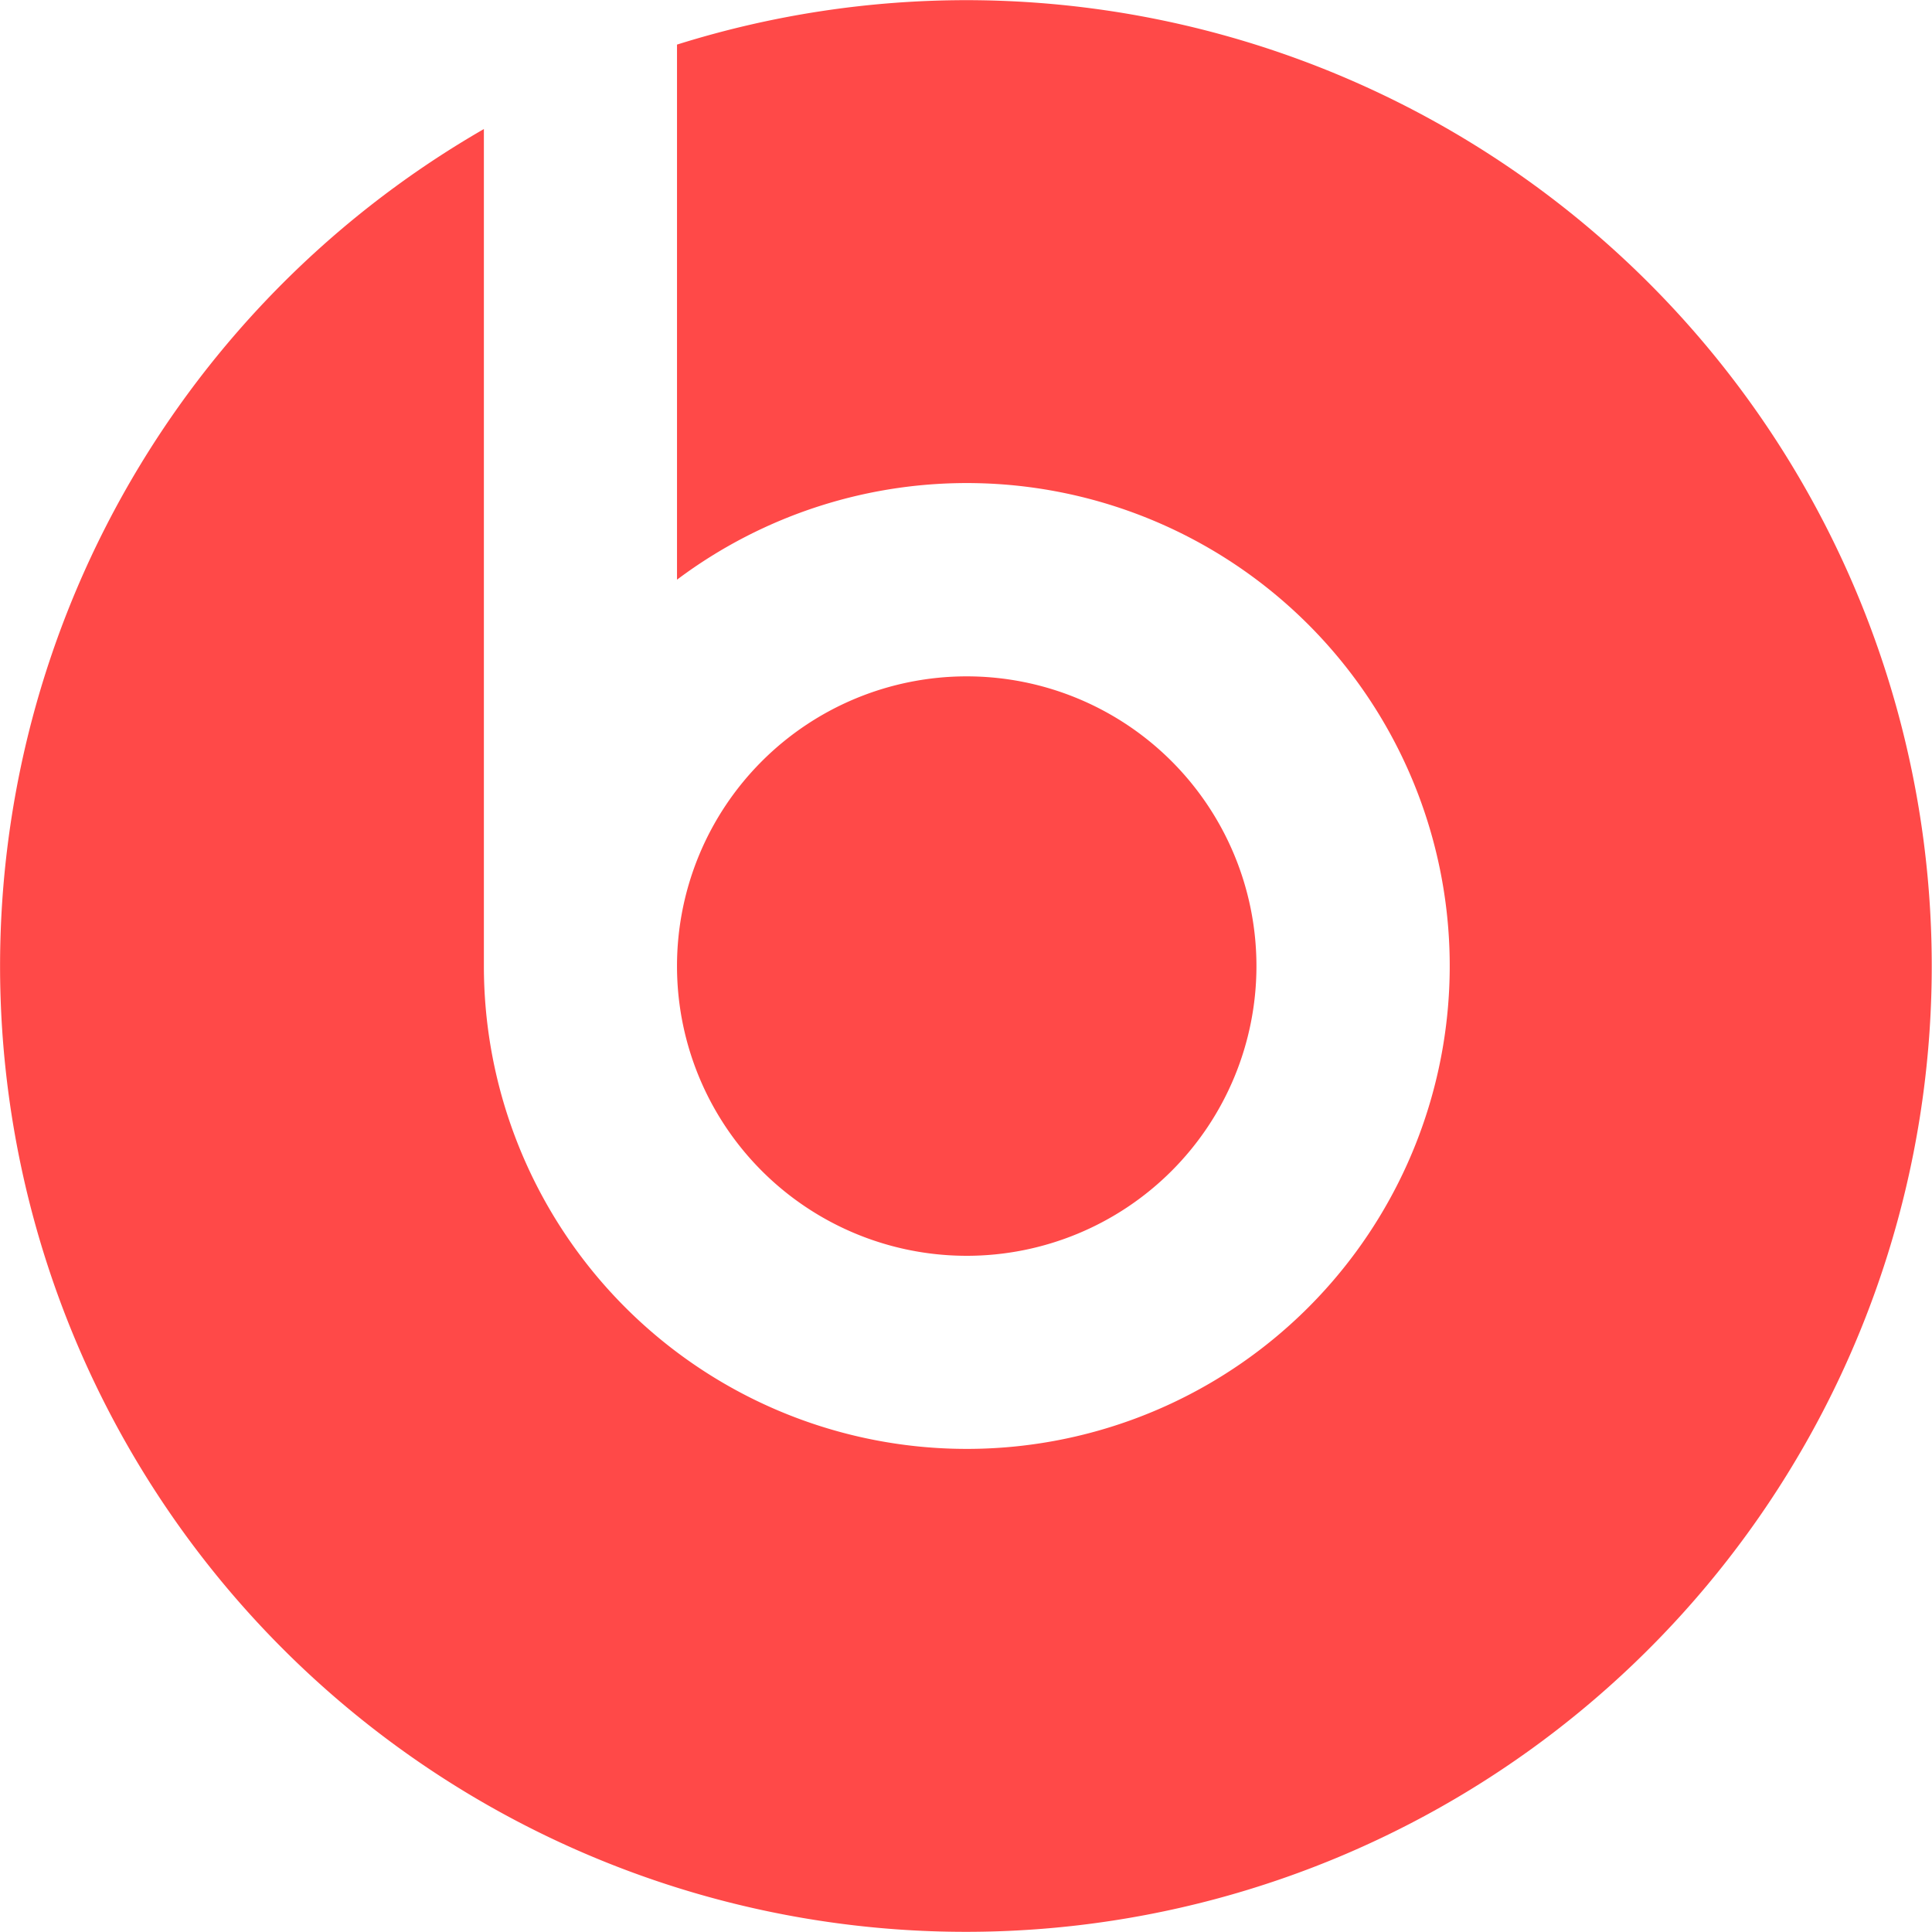 <svg xmlns="http://www.w3.org/2000/svg" width="66" height="66" viewBox="0 0 24 24" fill="#FF4948">
        <path d="M12.01 15.6A3.599 3.599 0 1 0 8.41 12a3.599 3.599 0 0 0 3.6 3.6zm0-15.598a11.998 11.998 0 0 0-3.6.552v6.647A5.999 5.999 0 1 1 6.011 12V1.603A11.998 11.998 0 1 0 12.01.002z" fill="#FF4948"/>
</svg>